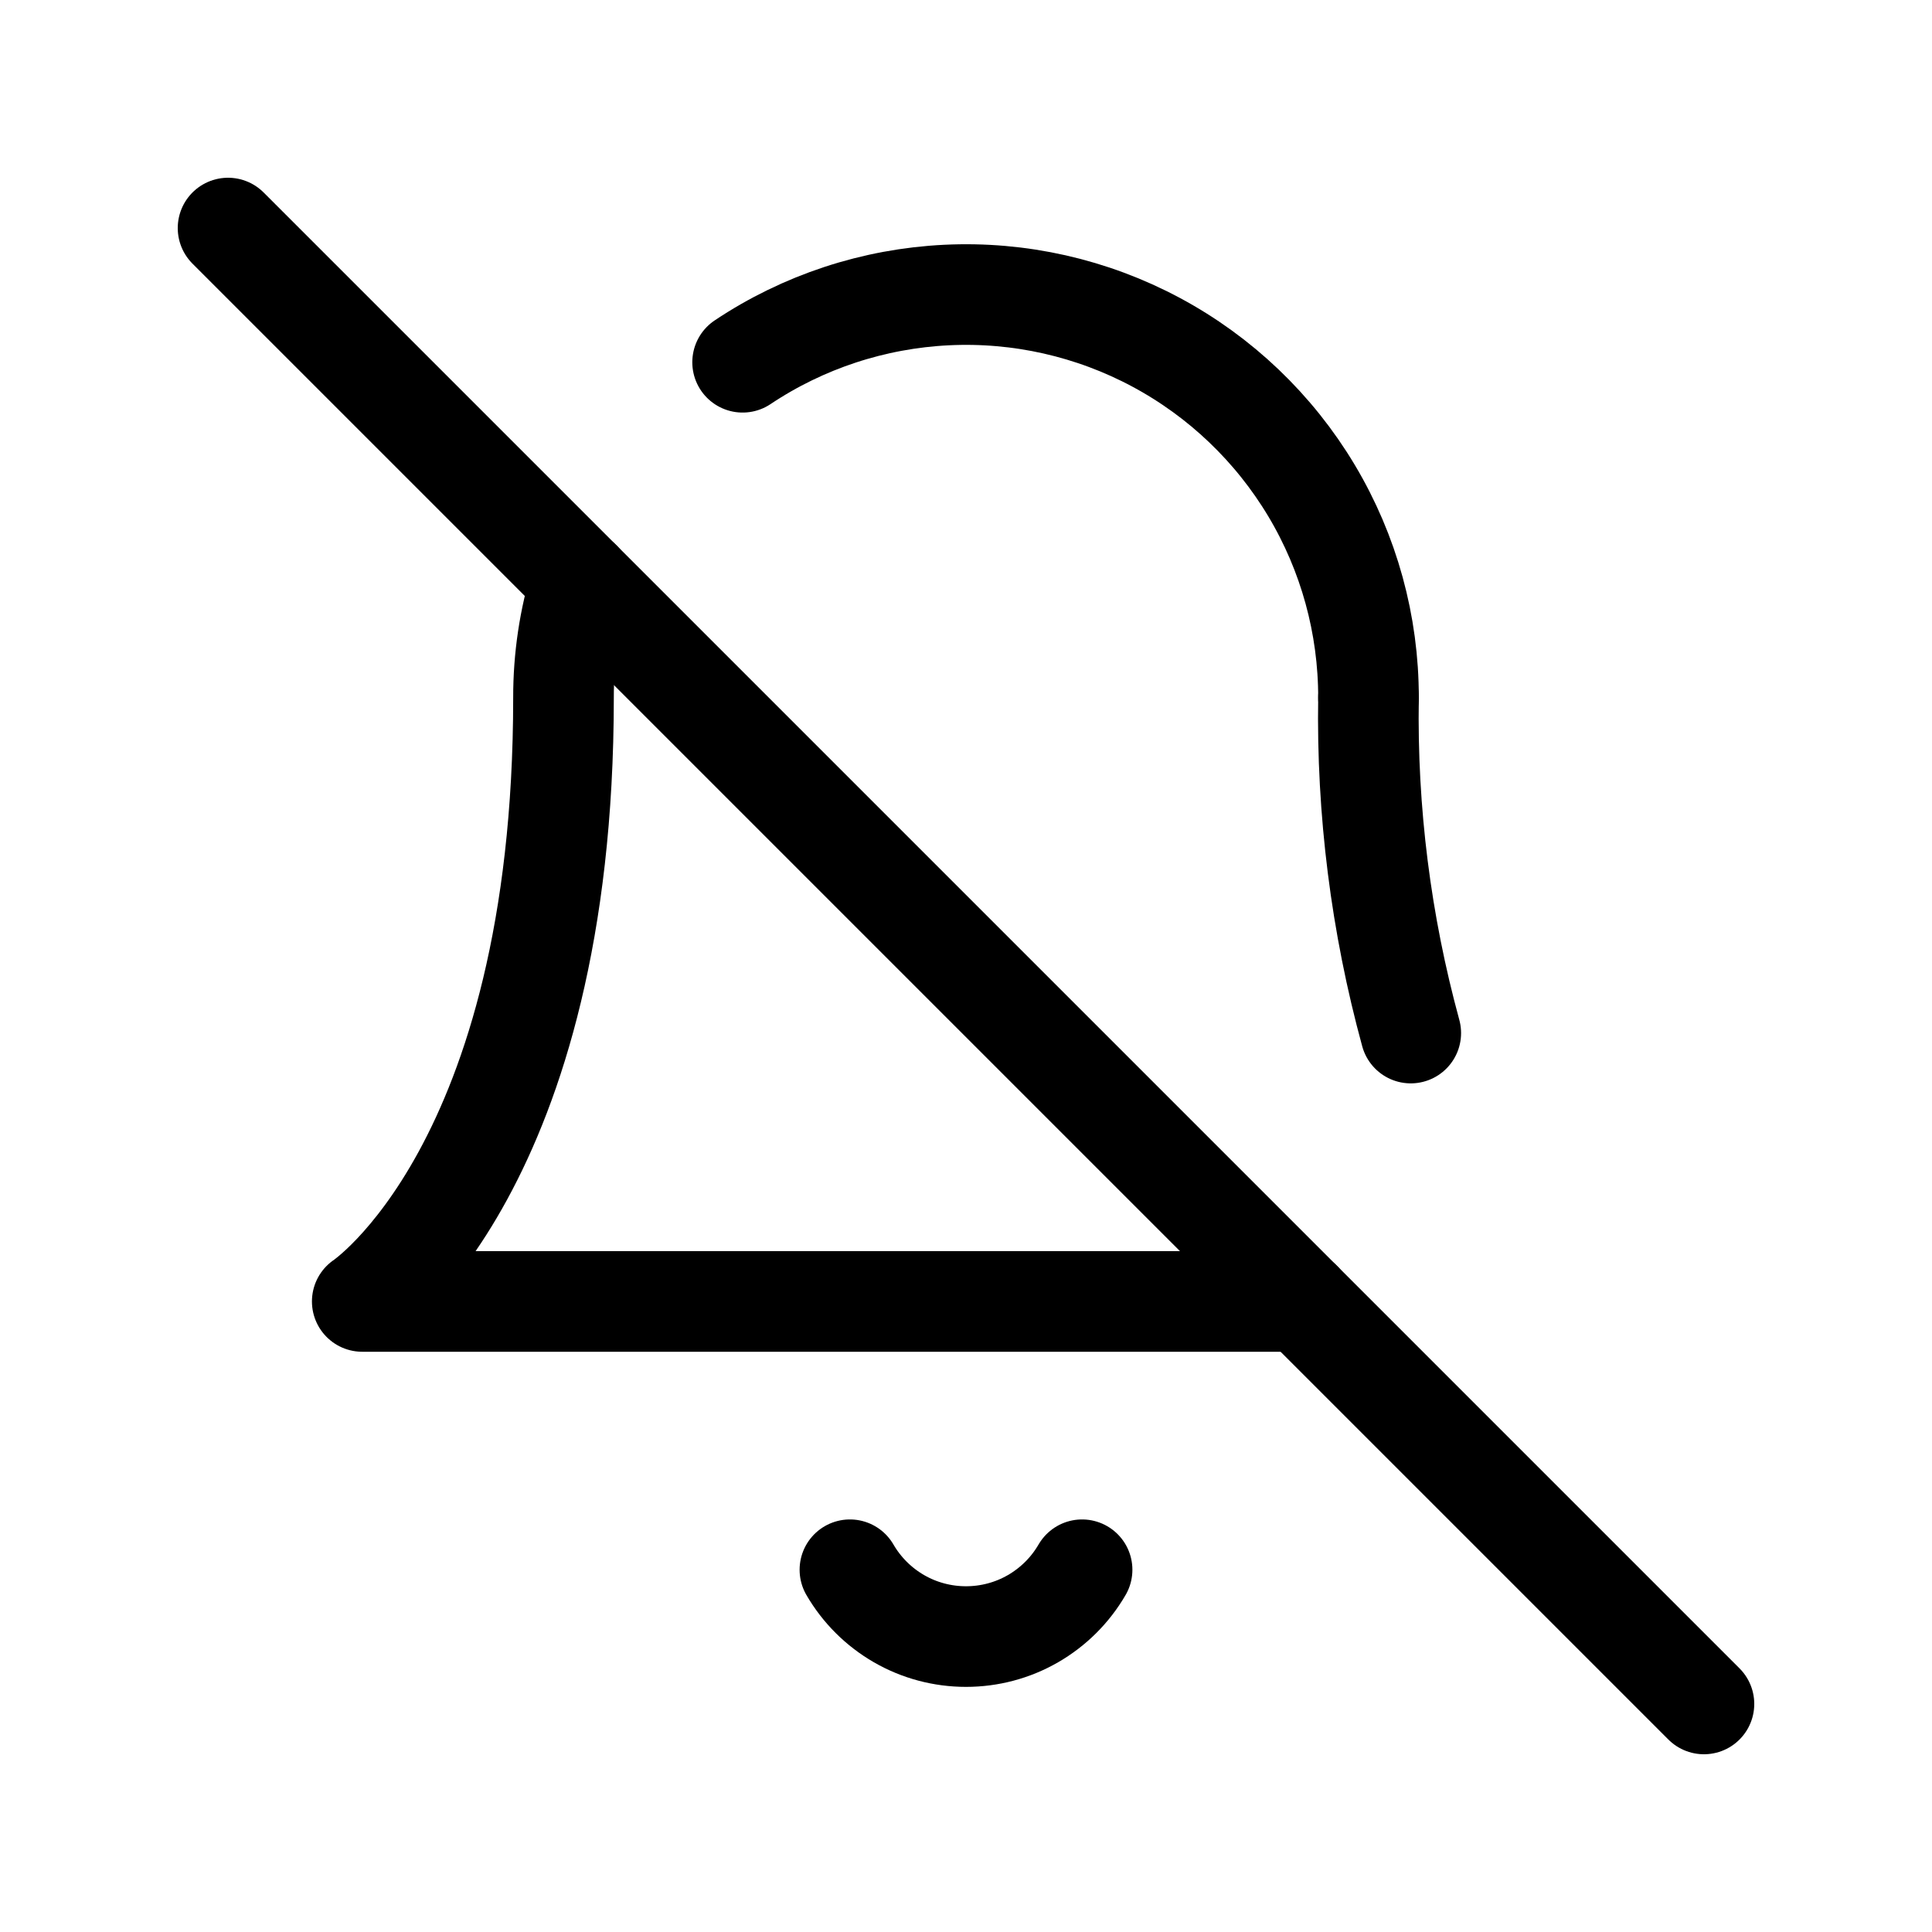 <svg width="24" height="24" viewBox="0 0 24 24" fill="none" xmlns="http://www.w3.org/2000/svg">
<g clip-path="url(#clip0_775_13795)">
<g clip-path="url(#clip1_775_13795)">
<path d="M13.442 19.5C13.295 19.753 13.085 19.962 12.832 20.108C12.579 20.254 12.292 20.33 12 20.33C11.708 20.33 11.421 20.254 11.168 20.108C10.915 19.962 10.705 19.753 10.558 19.5" stroke="black" stroke-width="1.25" stroke-linecap="round" stroke-linejoin="round"/>
<path d="M17.525 12.833C17.154 11.476 16.977 10.073 17 8.667" stroke="black" stroke-width="1.25" stroke-linecap="round" stroke-linejoin="round"/>
<path d="M7.217 7.217C7.072 7.686 6.999 8.175 7 8.667C7 14.5 4.5 16.167 4.5 16.167H16.167" stroke="black" stroke-width="1.25" stroke-linecap="round" stroke-linejoin="round"/>
<path d="M17 8.667C17.001 7.761 16.757 6.872 16.292 6.094C15.827 5.317 15.16 4.68 14.362 4.252C13.563 3.824 12.664 3.621 11.759 3.665C10.854 3.709 9.978 3.997 9.225 4.5" stroke="black" stroke-width="1.25" stroke-linecap="round" stroke-linejoin="round"/>
<path d="M2.833 2.833L21.167 21.167" stroke="black" stroke-width="1.25" stroke-linecap="round" stroke-linejoin="round"/>
</g>
</g>
<defs>
<clipPath id="clip0_775_13795">
<rect width="20" height="20" fill="white" transform="translate(2 2)"/>
</clipPath>
<clipPath id="clip1_775_13795">
<rect width="20" height="20" fill="white" transform="translate(2 2)"/>
</clipPath>
</defs>
</svg>
